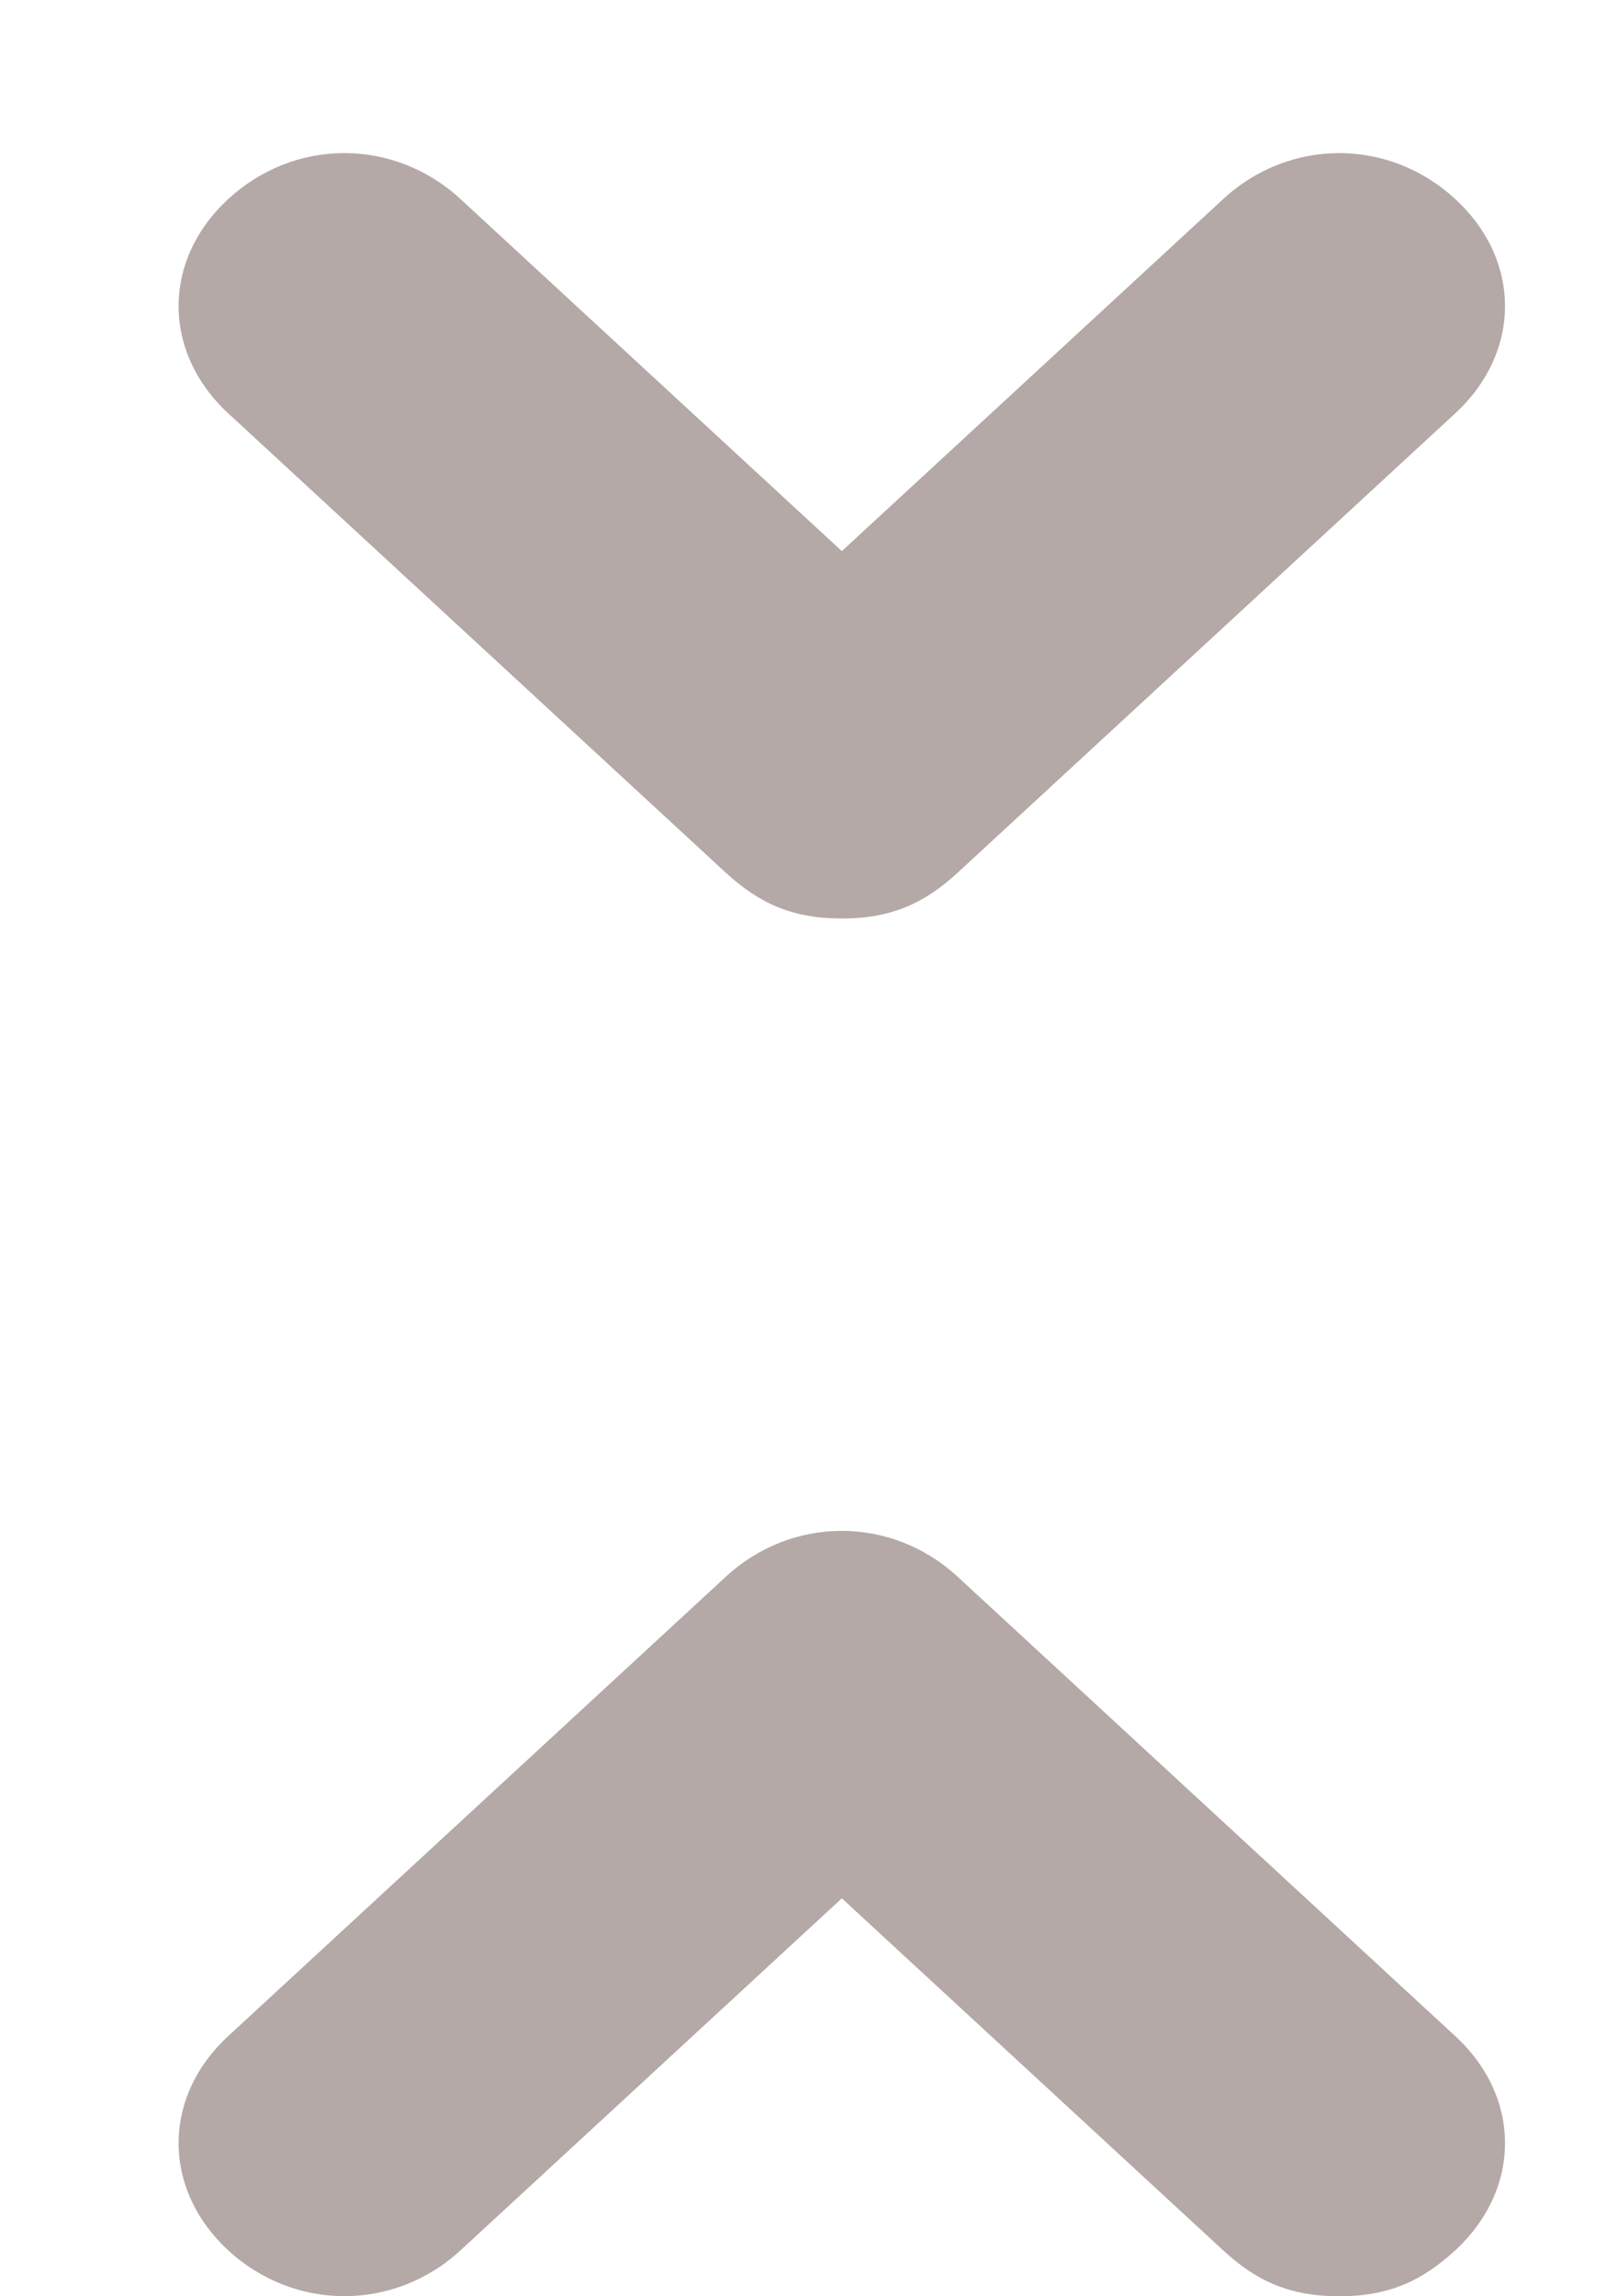<svg width="7" height="10" viewBox="0 0 7 10" fill="none" xmlns="http://www.w3.org/2000/svg">
<path d="M6.339 8.867L4.172 6.867C3.883 6.6 3.45 6.6 3.161 6.867L0.994 8.867C0.706 9.133 0.706 9.533 0.994 9.8C1.283 10.066 1.717 10.066 2.006 9.8L3.667 8.267L5.328 9.8C5.472 9.933 5.617 10 5.833 10C6.05 10 6.194 9.933 6.339 9.8C6.628 9.533 6.628 9.133 6.339 8.867ZM3.161 3.8C3.306 3.933 3.45 4 3.667 4C3.883 4 4.028 3.933 4.172 3.8L6.339 1.8C6.628 1.533 6.628 1.133 6.339 0.867C6.05 0.6 5.617 0.6 5.328 0.867L3.667 2.4L2.006 0.867C1.717 0.6 1.283 0.6 0.994 0.867C0.706 1.133 0.706 1.533 0.994 1.8L3.161 3.8Z" fill="#B4A9A7"/>
</svg>
